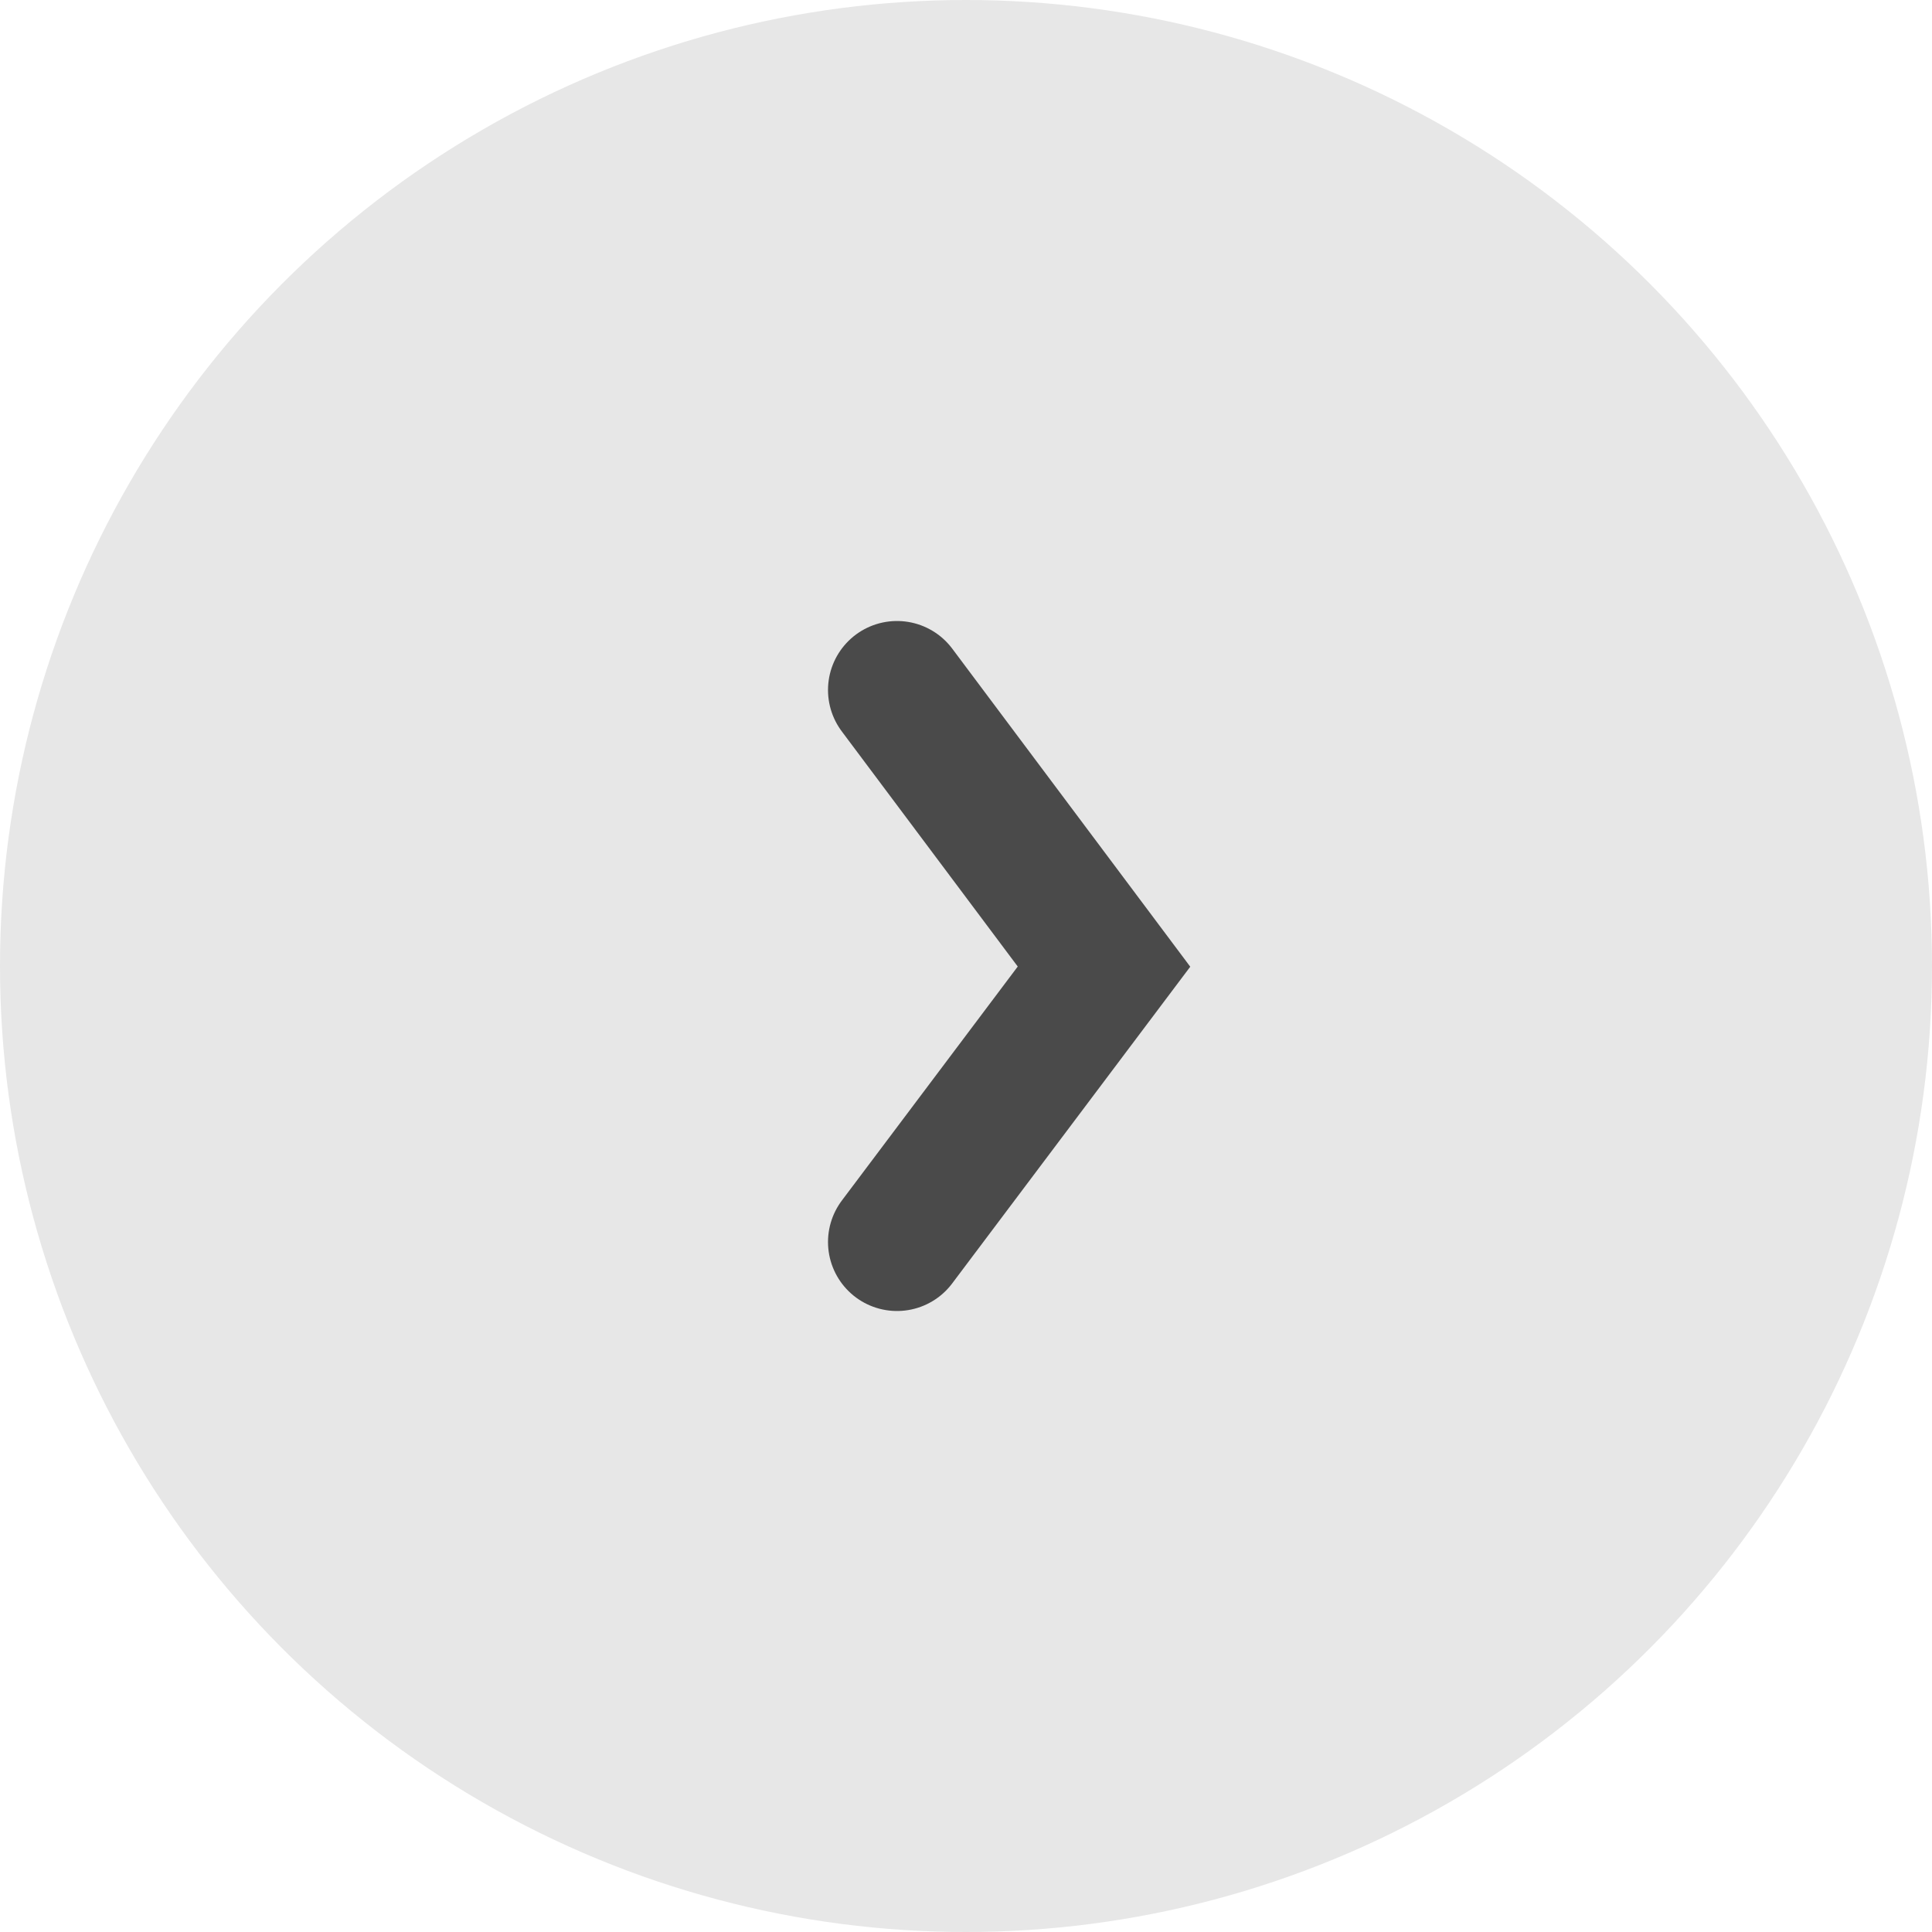 <svg xmlns="http://www.w3.org/2000/svg" width="28" height="28" viewBox="0 0 28 28">
    <g fill="none" fill-rule="evenodd" transform="matrix(-1 0 0 1 28 0)">
        <circle cx="14" cy="14" r="14" fill="#E7E7E7"/>
        <path stroke="#4A4A4A" stroke-linecap="round" stroke-width="2" d="M15 10l-3 4.009L15 18"/>
    </g>
</svg>
